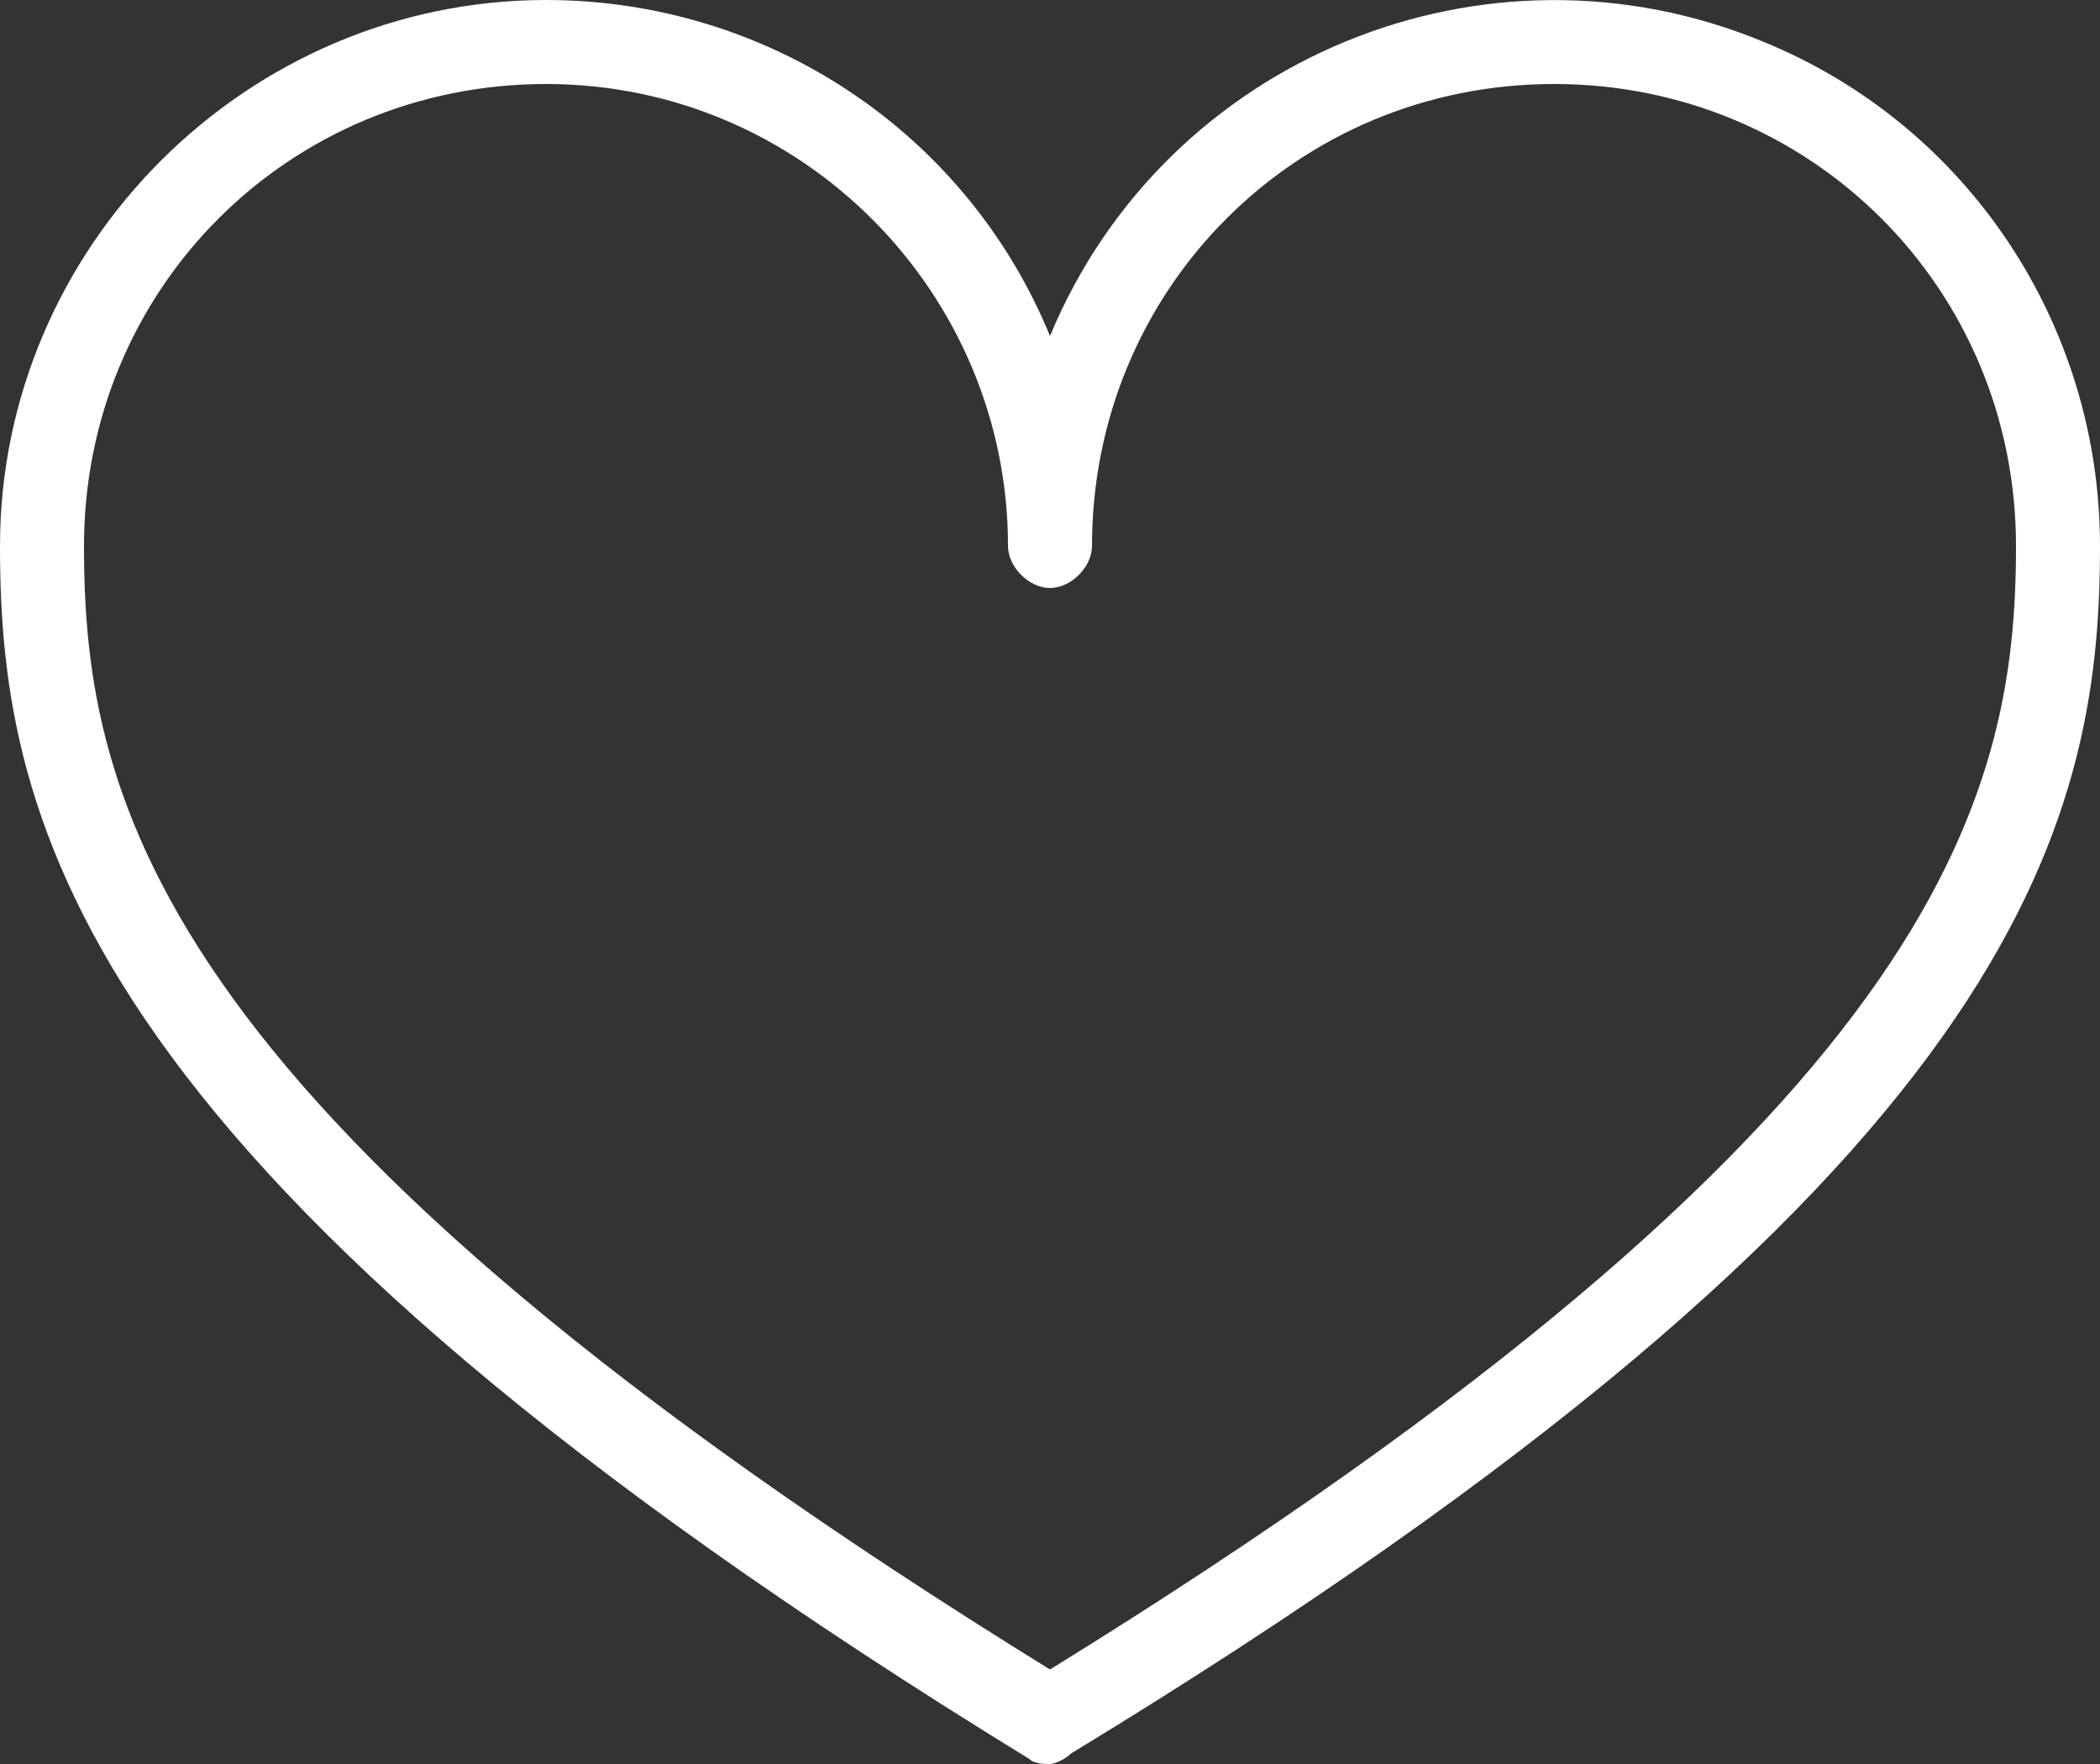 <svg id="Слой_1" xmlns="http://www.w3.org/2000/svg" viewBox="0 0 40 33.6"><rect x="0" y="0" width="40" height="33.6" fill="#333333" stroke="none"/><style>.st0{fill:#fff}</style><title>избранное</title><path class="st0" d="M20 33.6c-.1 0-.3 0-.4-.1C1.5 22.4 0 15.7 0 10.4 0 4.7 4.7 0 10.4 0c4.2 0 8 2.5 9.6 6.4 2.2-5.3 8.3-7.8 13.6-5.6 3.9 1.6 6.4 5.4 6.4 9.6 0 5.3-1.5 12-19.6 23-.1.1-.3.2-.4.2zm-9.6-32c-4.9 0-8.8 3.9-8.8 8.8S3 21.3 20 31.8c17-10.5 18.4-16.6 18.4-21.4 0-4.9-3.9-8.8-8.8-8.8s-8.8 3.9-8.8 8.8c0 .4-.4.8-.8.8s-.8-.4-.8-.8c0-4.8-3.9-8.8-8.8-8.8z"/></svg>